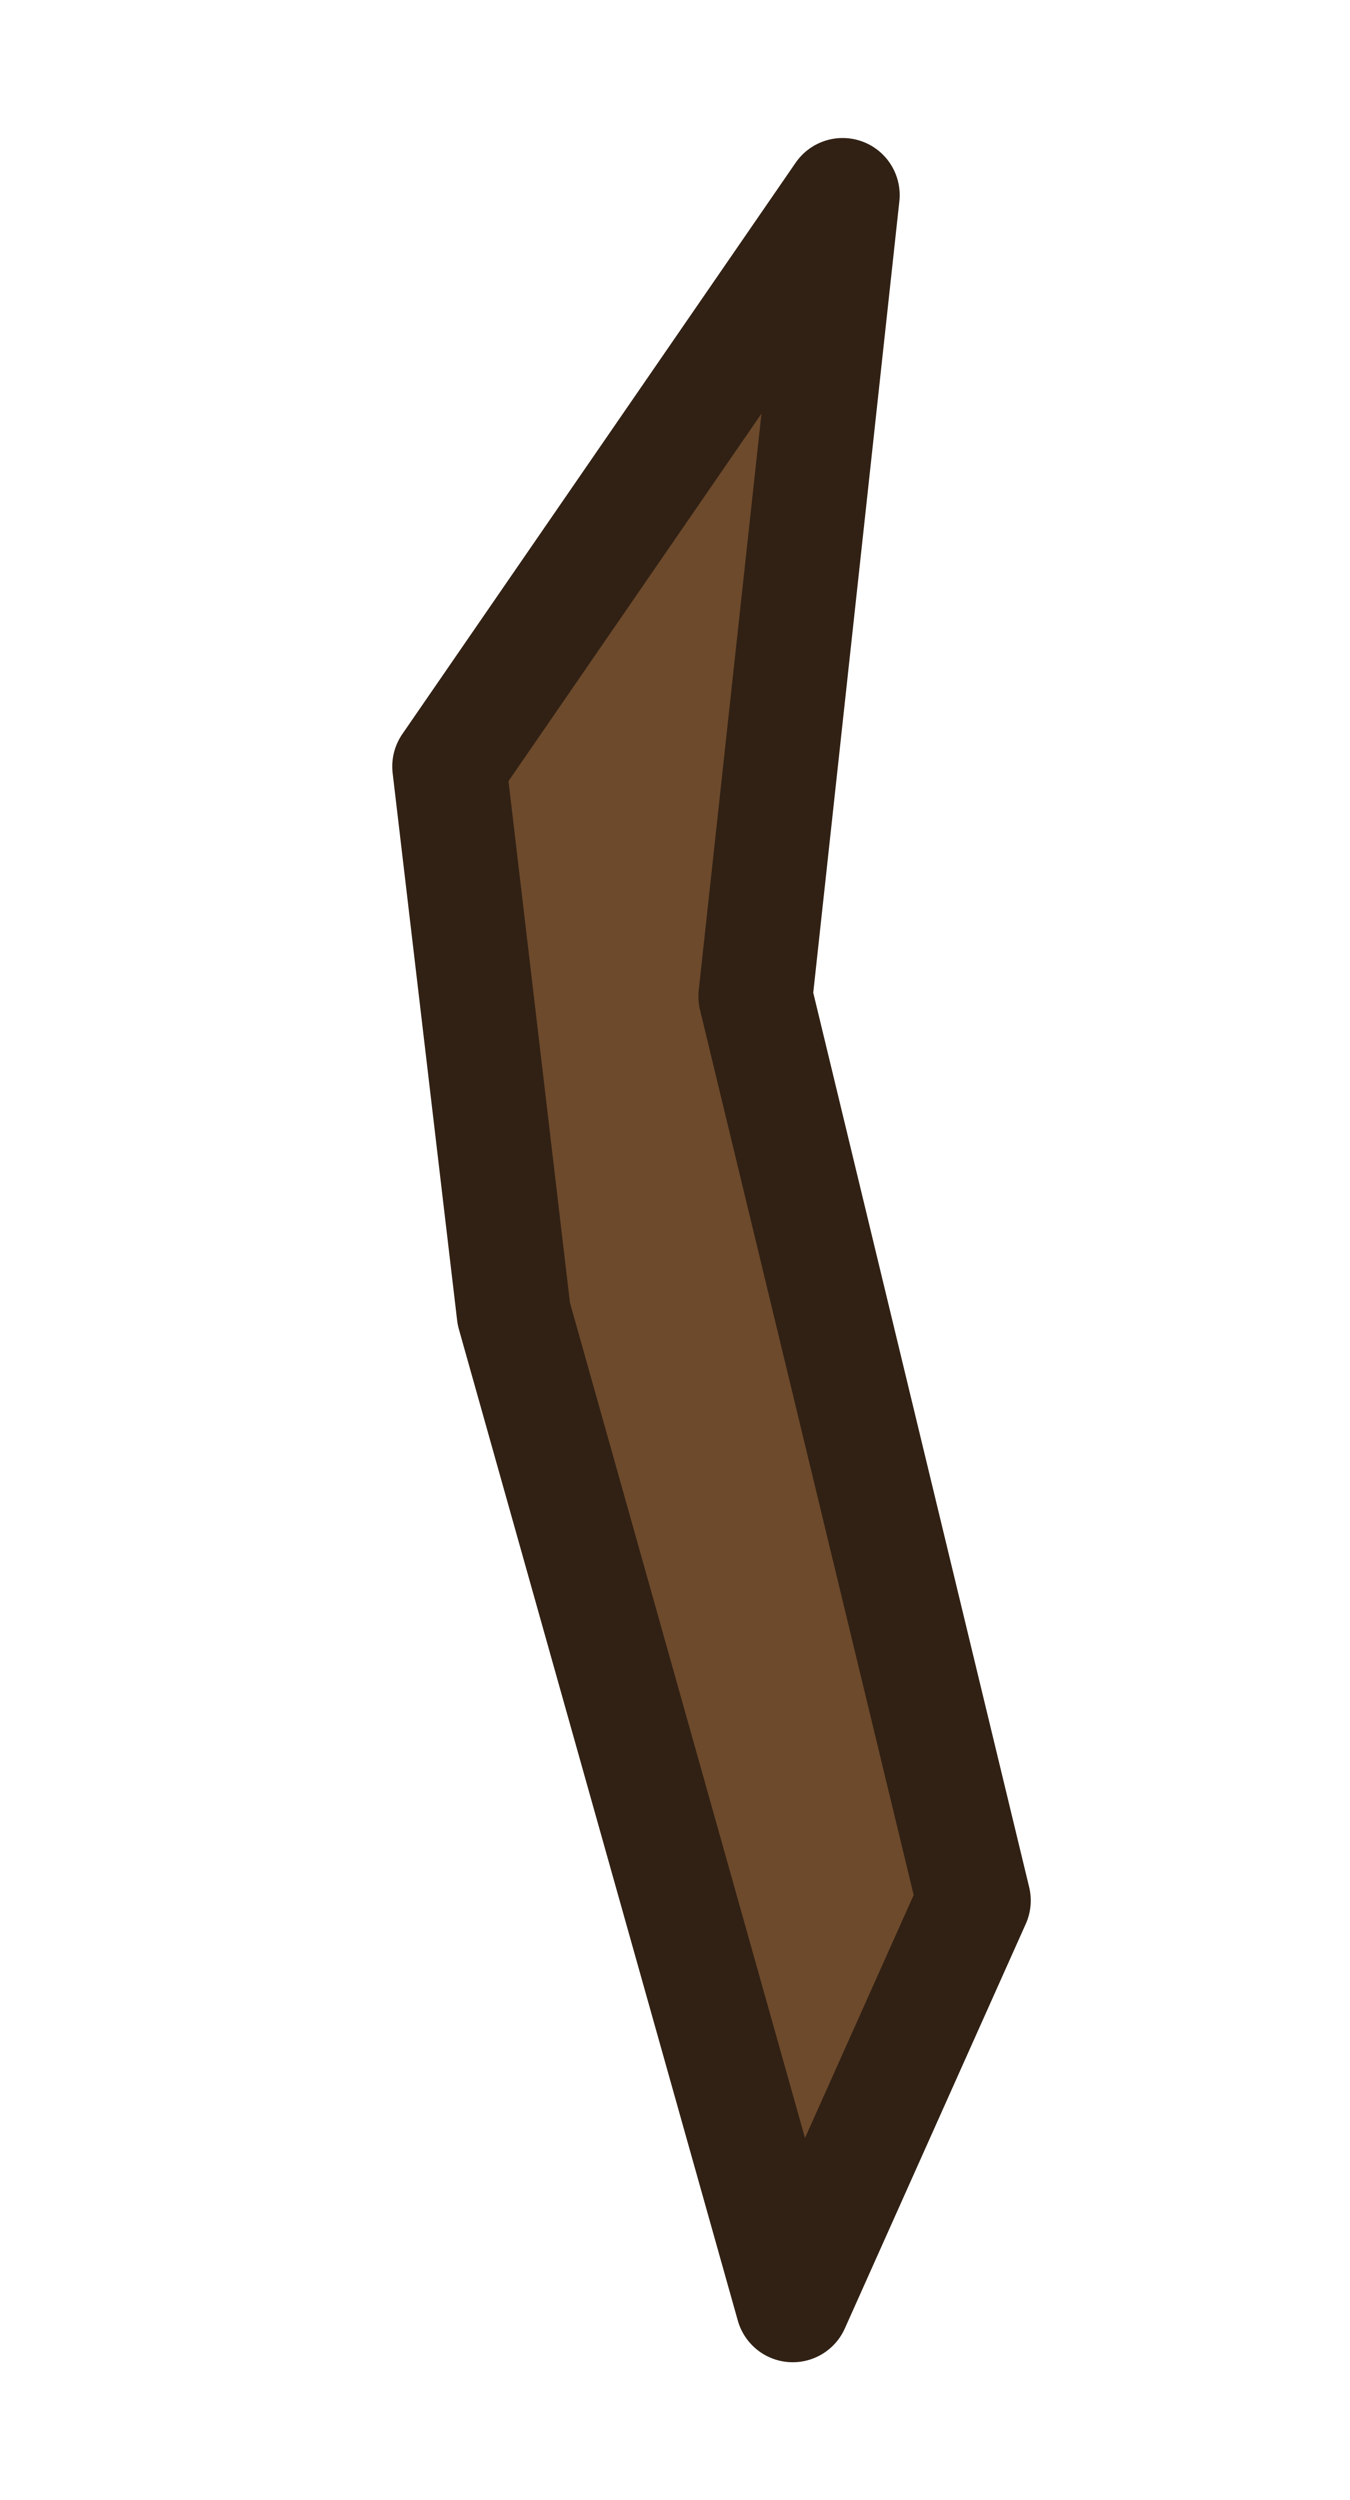 <?xml version="1.0" encoding="utf-8"?>
<svg width="115.672" height="214.107" viewBox="0 0 69 113.618" fill="none" xmlns="http://www.w3.org/2000/svg">
  <path d="M 26.261,60.059 22.965,32.102 43.068,2.916 38.612,43.849 49.767,90.034 40.518,110.702 Z" fill="#6d4a2c" stroke="#1b1917" stroke-width="5.833" stroke-miterlimit="16" stroke-linejoin="round" id="path4" style="stroke:#312114;stroke-opacity:1" transform="matrix(1, 0, 0, 1, 1.7763568394002505e-15, 0)"/>
</svg>